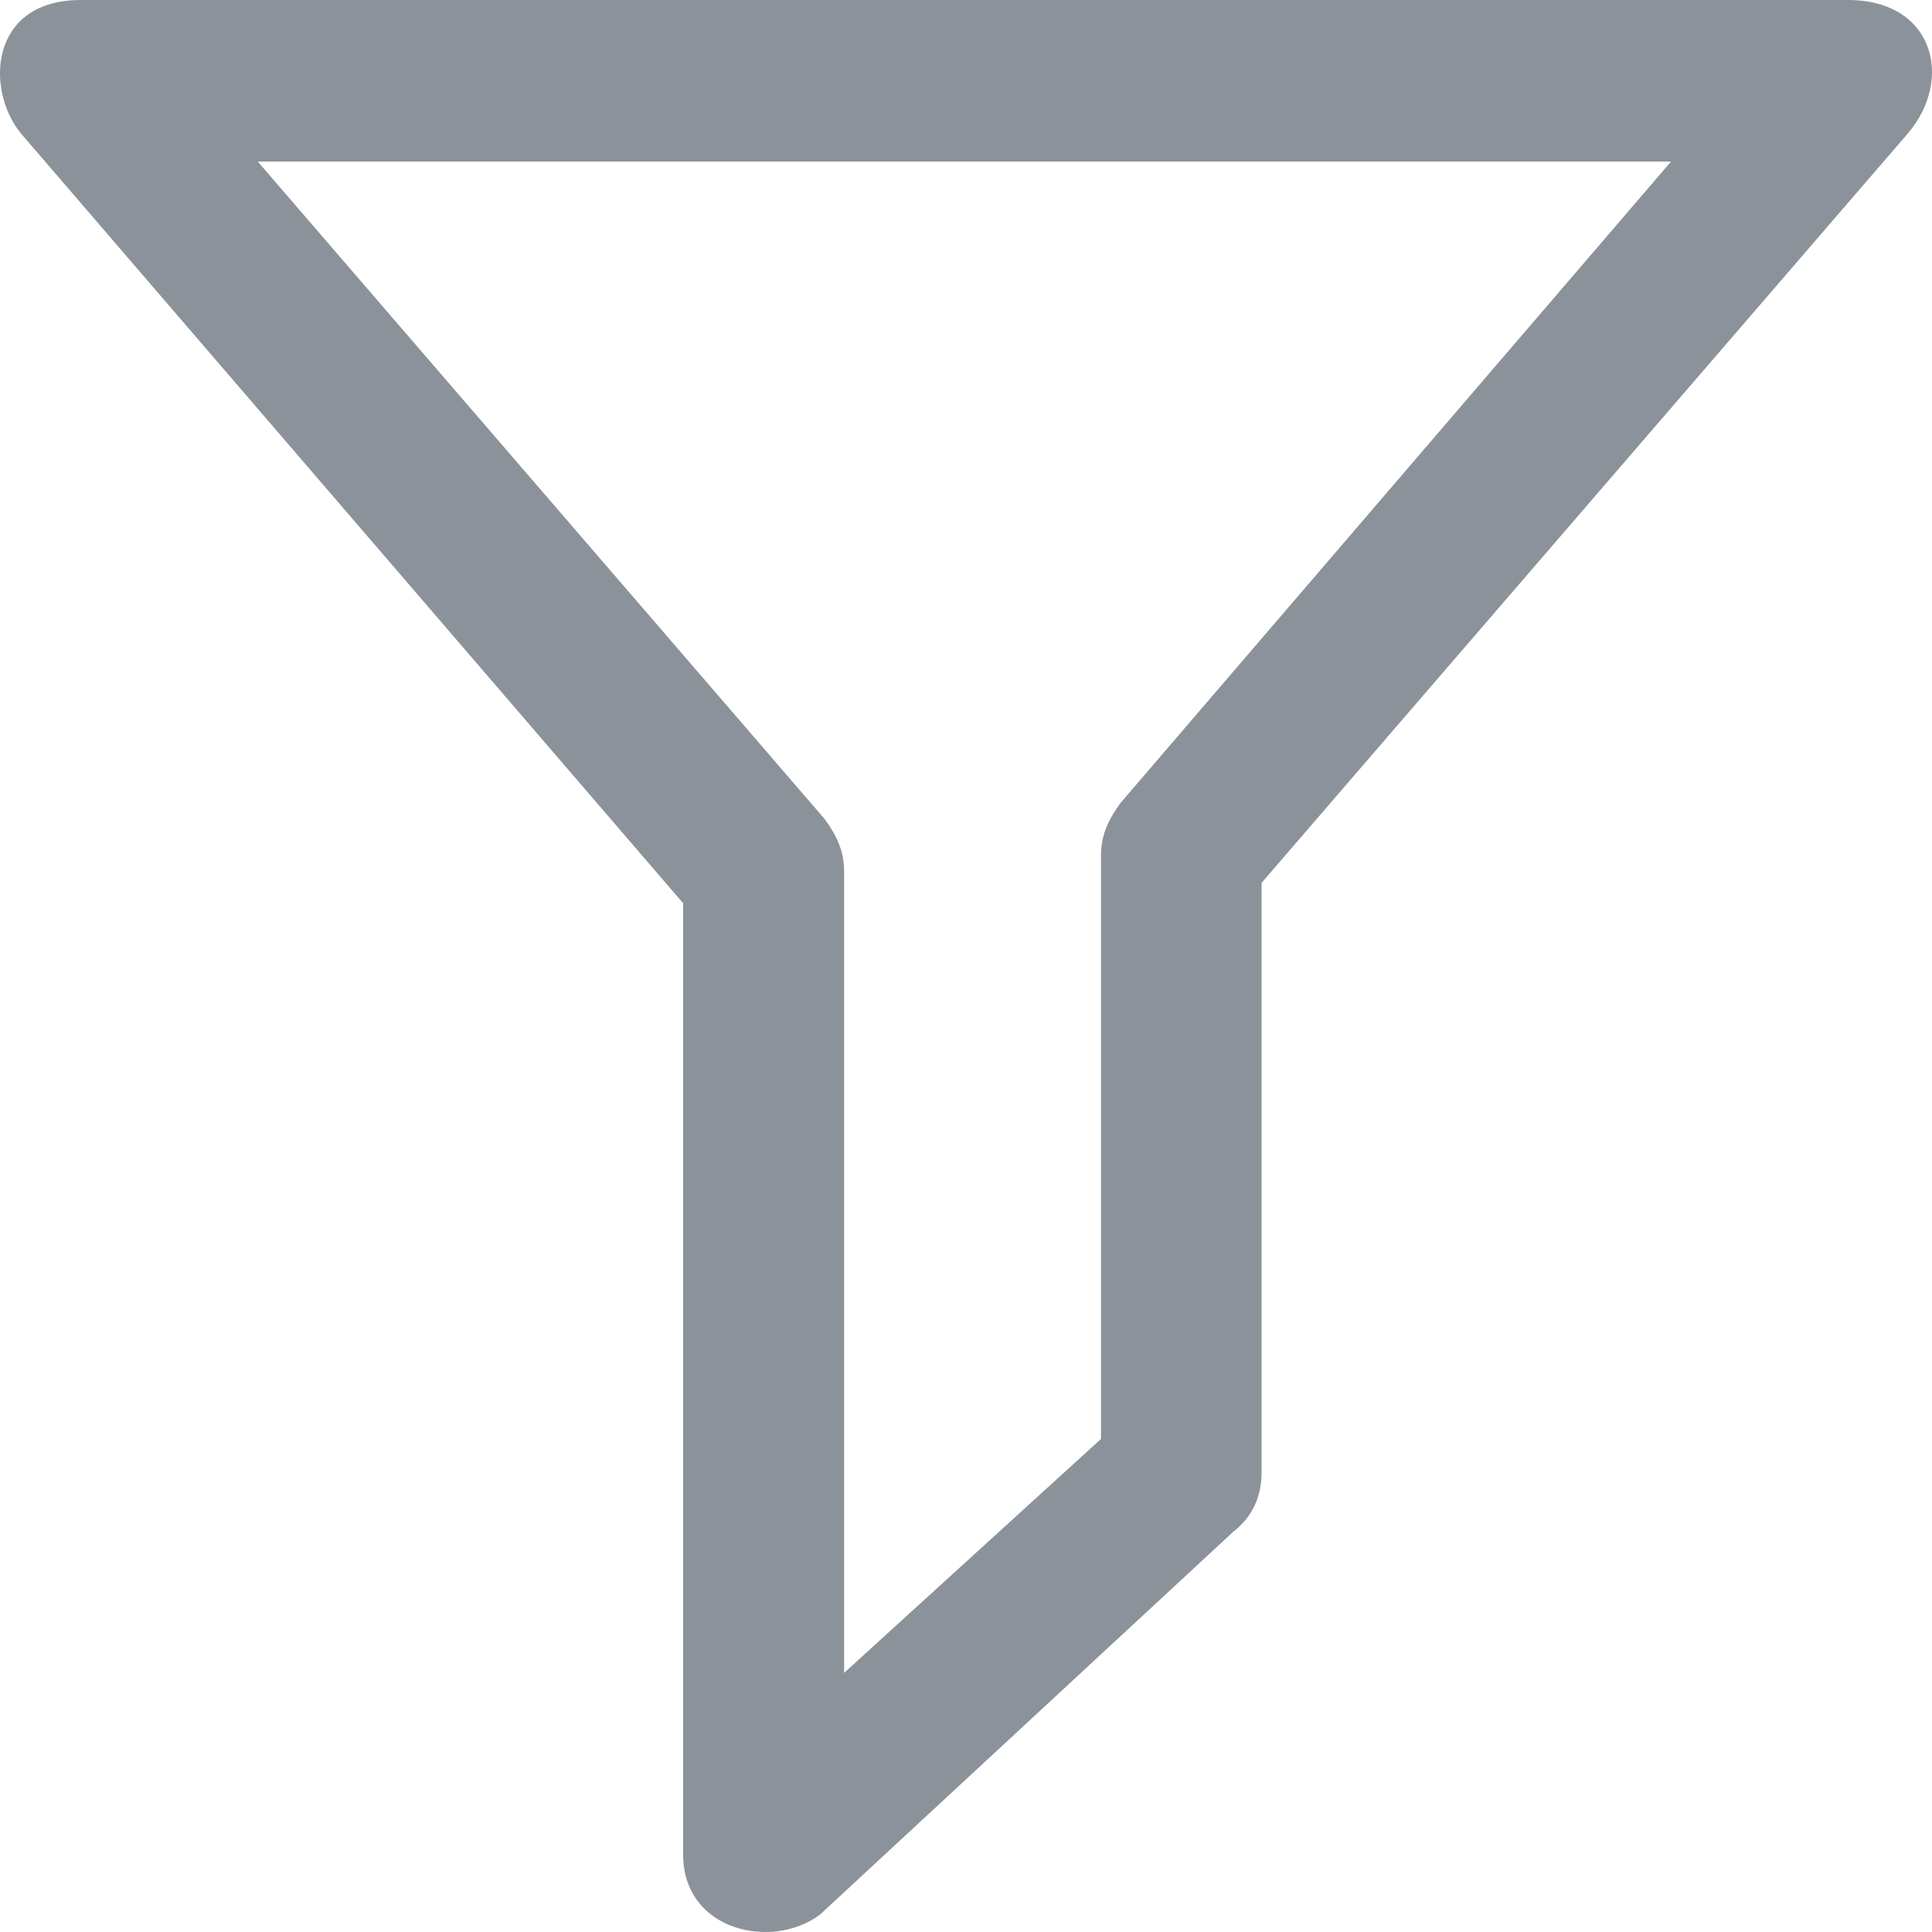 <?xml version='1.0' encoding='UTF-8'?>
<svg width='24px' height='24px' viewBox='0 0 24 24' version='1.1' xmlns='http://www.w3.org/2000/svg' xmlns:xlink='http://www.w3.org/1999/xlink'>
    <!-- Generator: Sketch 62 (91390) - https://sketch.com -->
    <title>ICONS/GENERIC/sort</title>
    <desc>Created with Sketch.</desc>
    <g id='ICONS/GENERIC/sort' stroke='none' stroke-width='1' fill='none' fill-rule='evenodd'>
        <path d='M8.486,23.036 L8.486,11.22 L0.257,1.654 C-0.183,1.113 -0.134,0 1.005,0 L22.956,0 C24.024,0 24.272,0.983 23.703,1.654 L15.672,10.967 L15.672,18.278 C15.672,18.576 15.573,18.829 15.32,19.028 L10.184,23.786 C9.59,24.228 8.486,23.989 8.486,23.036 Z M3.202,2.007 L10.238,10.167 C10.387,10.366 10.486,10.569 10.486,10.818 L10.486,20.781 L13.677,17.875 L13.677,10.619 C13.677,10.371 13.776,10.167 13.925,9.968 L20.758,2.007 L3.202,2.007 L3.202,2.007 Z' id='ICONS/sort' fill='#8C929A'></path>
    </g>
</svg>